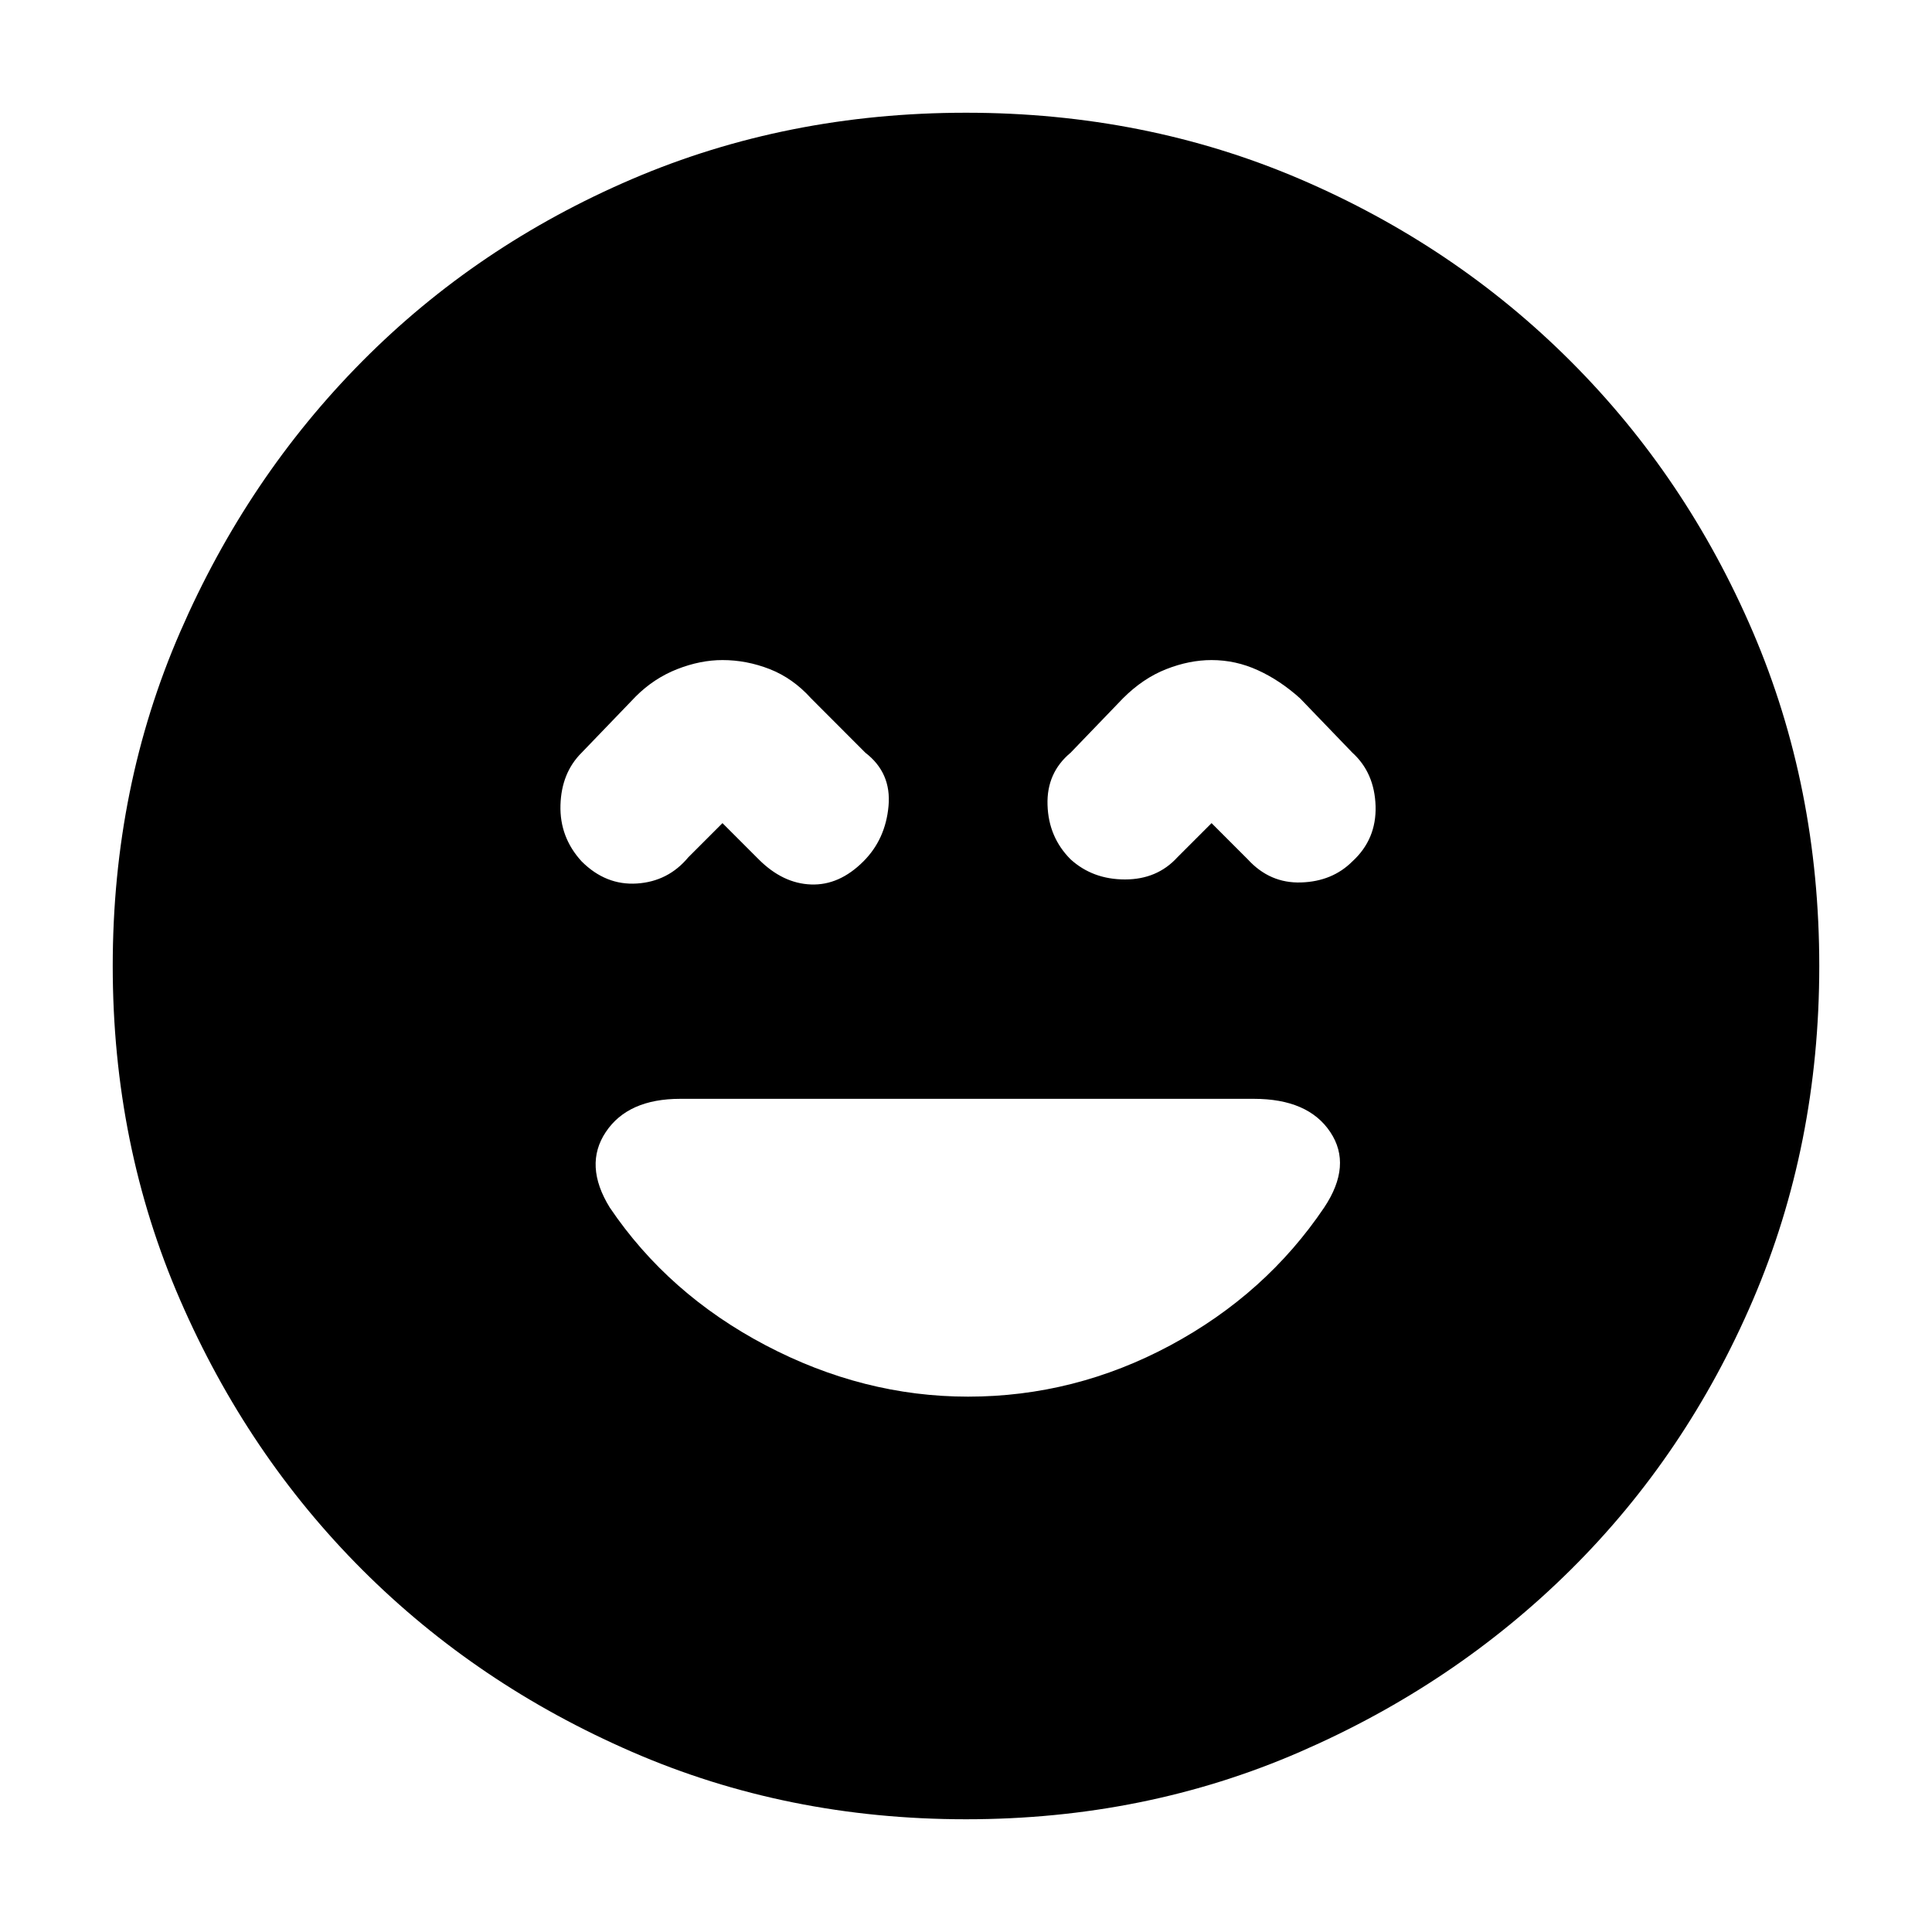 <svg xmlns="http://www.w3.org/2000/svg" height="20" width="20"><path d="M6.021 8.917q.25.25.573.229.323-.021.531-.271l.354-.354.375.375q.25.25.542.26.292.011.542-.239.229-.229.26-.573t-.24-.552l-.562-.563q-.188-.208-.427-.302-.24-.094-.49-.094-.229 0-.469.094-.239.094-.427.281l-.562.584q-.209.208-.219.541-.01.334.219.584Zm5.062-.021q.229.208.563.208.333 0 .542-.229l.354-.354.375.375q.229.25.552.239.323-.01.531-.218.25-.229.24-.573Q14.229 8 14 7.792l-.542-.563q-.208-.187-.437-.291-.229-.105-.479-.105-.23 0-.469.094-.24.094-.448.302l-.542.563q-.25.208-.239.541.01.334.239.563ZM10 18.833q-1.854 0-3.458-.698-1.604-.697-2.792-1.885-1.188-1.188-1.885-2.792-.698-1.604-.698-3.458t.698-3.458Q2.562 4.938 3.75 3.74q1.188-1.198 2.792-1.886Q8.146 1.167 10 1.167t3.458.687q1.604.688 2.802 1.886t1.886 2.802q.687 1.604.687 3.458t-.687 3.458q-.688 1.604-1.886 2.792-1.198 1.188-2.802 1.885-1.604.698-3.458.698Zm.021-4.375q1.104 0 2.094-.531.989-.531 1.593-1.427.292-.438.063-.781-.229-.344-.792-.344H7.042q-.542 0-.771.344-.229.343.041.781.605.896 1.615 1.427 1.011.531 2.094.531Z"/></svg>